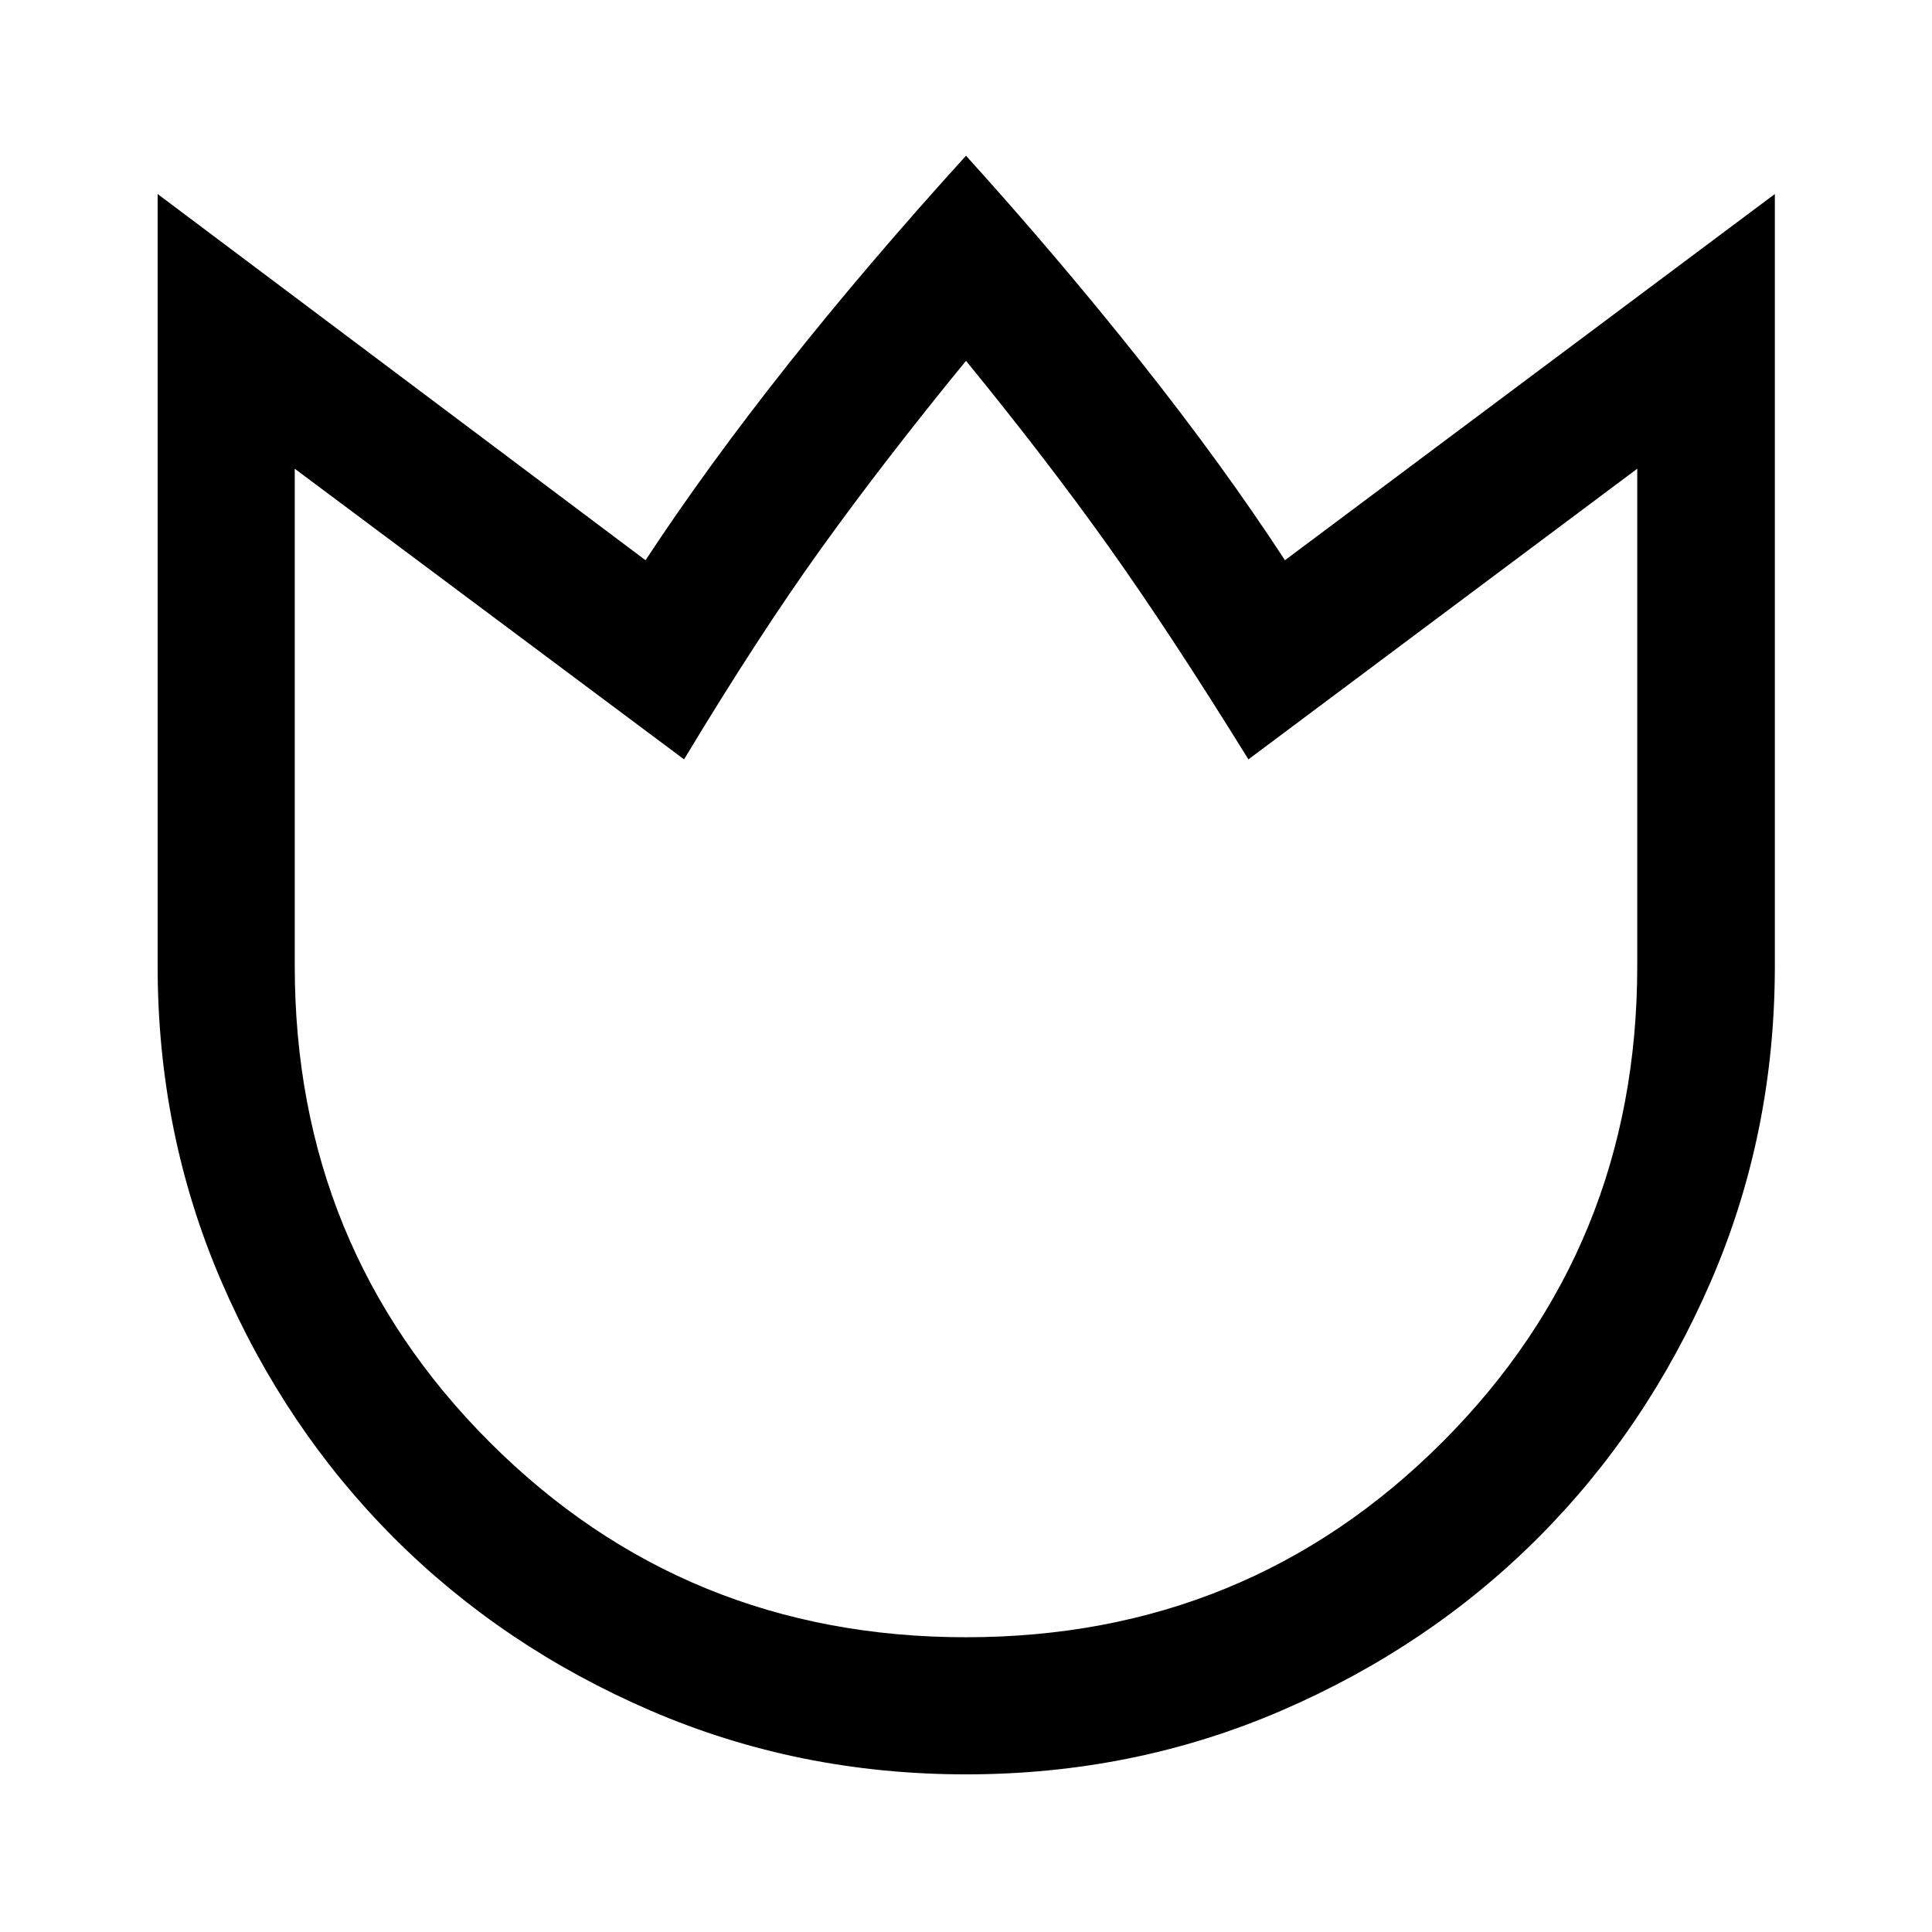 <svg xmlns="http://www.w3.org/2000/svg" height="48" viewBox="0 -960 960 960" width="48"><path d="M480-78.33q-83.24 0-156.6-31.62T195.8-195.8q-54.23-54.24-85.85-127.6Q78.33-396.76 78.33-480v-383.59l242.43 181.96q30.76-46.76 70.38-96.76 39.62-50 88.86-104.24 45.48 50.24 86.48 101.86 41 51.62 72 99.14l243.43-181.96V-480q0 83.24-31.74 156.6T764.2-195.8q-54.24 54.23-127.6 85.85Q563.24-78.33 480-78.33Zm0-68.13q139.74 0 236.64-96.9 96.9-96.9 96.9-236.64v-247.09L620.33-582.67q-39-63-69.62-105.98-30.62-42.98-70.71-92.07-40.57 49.57-71.83 93.07-31.26 43.5-68.26 104.98L146.46-727.09V-480q0 139.74 96.9 236.64 96.9 96.9 236.64 96.9Zm0-317.63Z"/></svg>